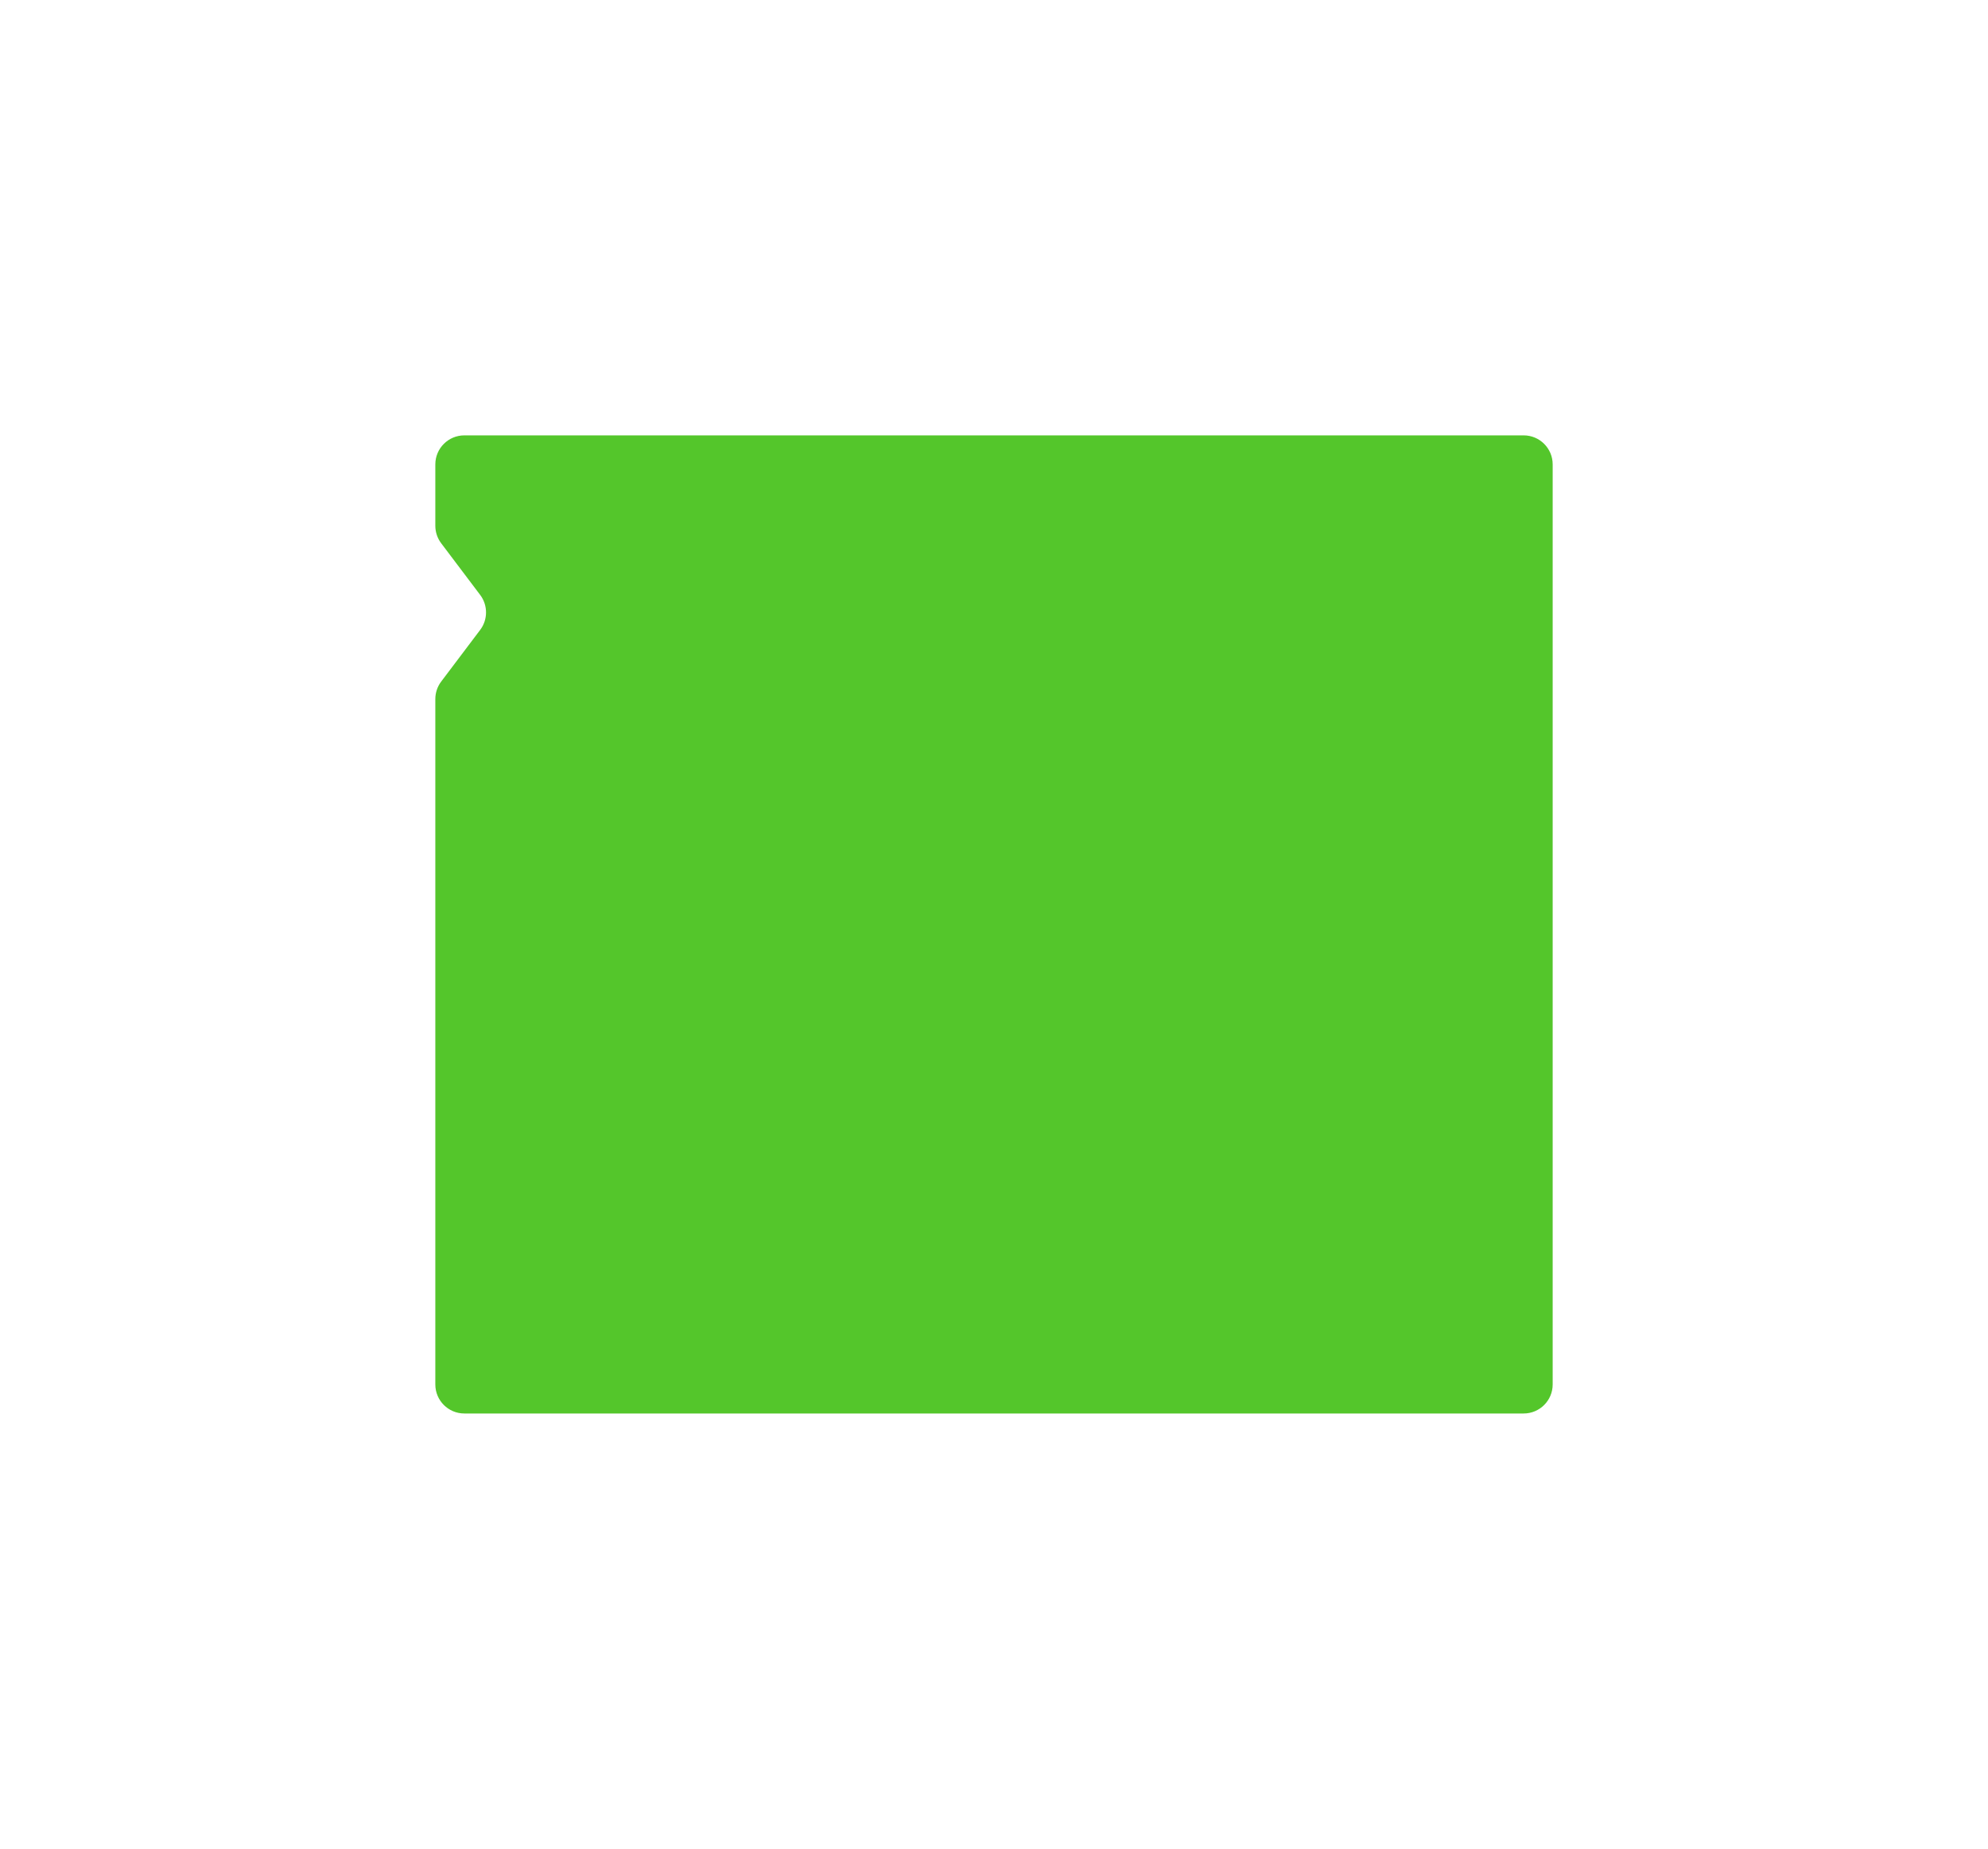 <svg width="685" height="637" viewBox="0 0 685 637" fill="none" xmlns="http://www.w3.org/2000/svg">
<g filter="url(#filter0_d)">
<path d="M150 156C150 150.477 154.477 146 160 146H525C530.523 146 535 150.477 535 156V473C535 478.523 530.523 483 525 483H160C154.477 483 150 478.523 150 473V265V236.85C150 234.676 150.708 232.561 152.018 230.826L165.454 213.024C168.144 209.459 168.144 204.541 165.454 200.976L152.018 183.174C150.708 181.439 150 179.324 150 177.15V169V156Z" fill="#54C62B"/>
</g>
<defs>
<filter id="filter0_d" x="0" y="0" width="685" height="637" filterUnits="userSpaceOnUse" color-interpolation-filters="sRGB">
<feFlood flood-opacity="0" result="BackgroundImageFix"/>
<feColorMatrix in="SourceAlpha" type="matrix" values="0 0 0 0 0 0 0 0 0 0 0 0 0 0 0 0 0 0 127 0"/>
<feOffset dy="4"/>
<feGaussianBlur stdDeviation="75"/>
<feColorMatrix type="matrix" values="0 0 0 0 0 0 0 0 0 0 0 0 0 0 0 0 0 0 0.1 0"/>
<feBlend mode="normal" in2="BackgroundImageFix" result="effect1_dropShadow"/>
<feBlend mode="normal" in="SourceGraphic" in2="effect1_dropShadow" result="shape"/>
</filter>
</defs>
</svg>
